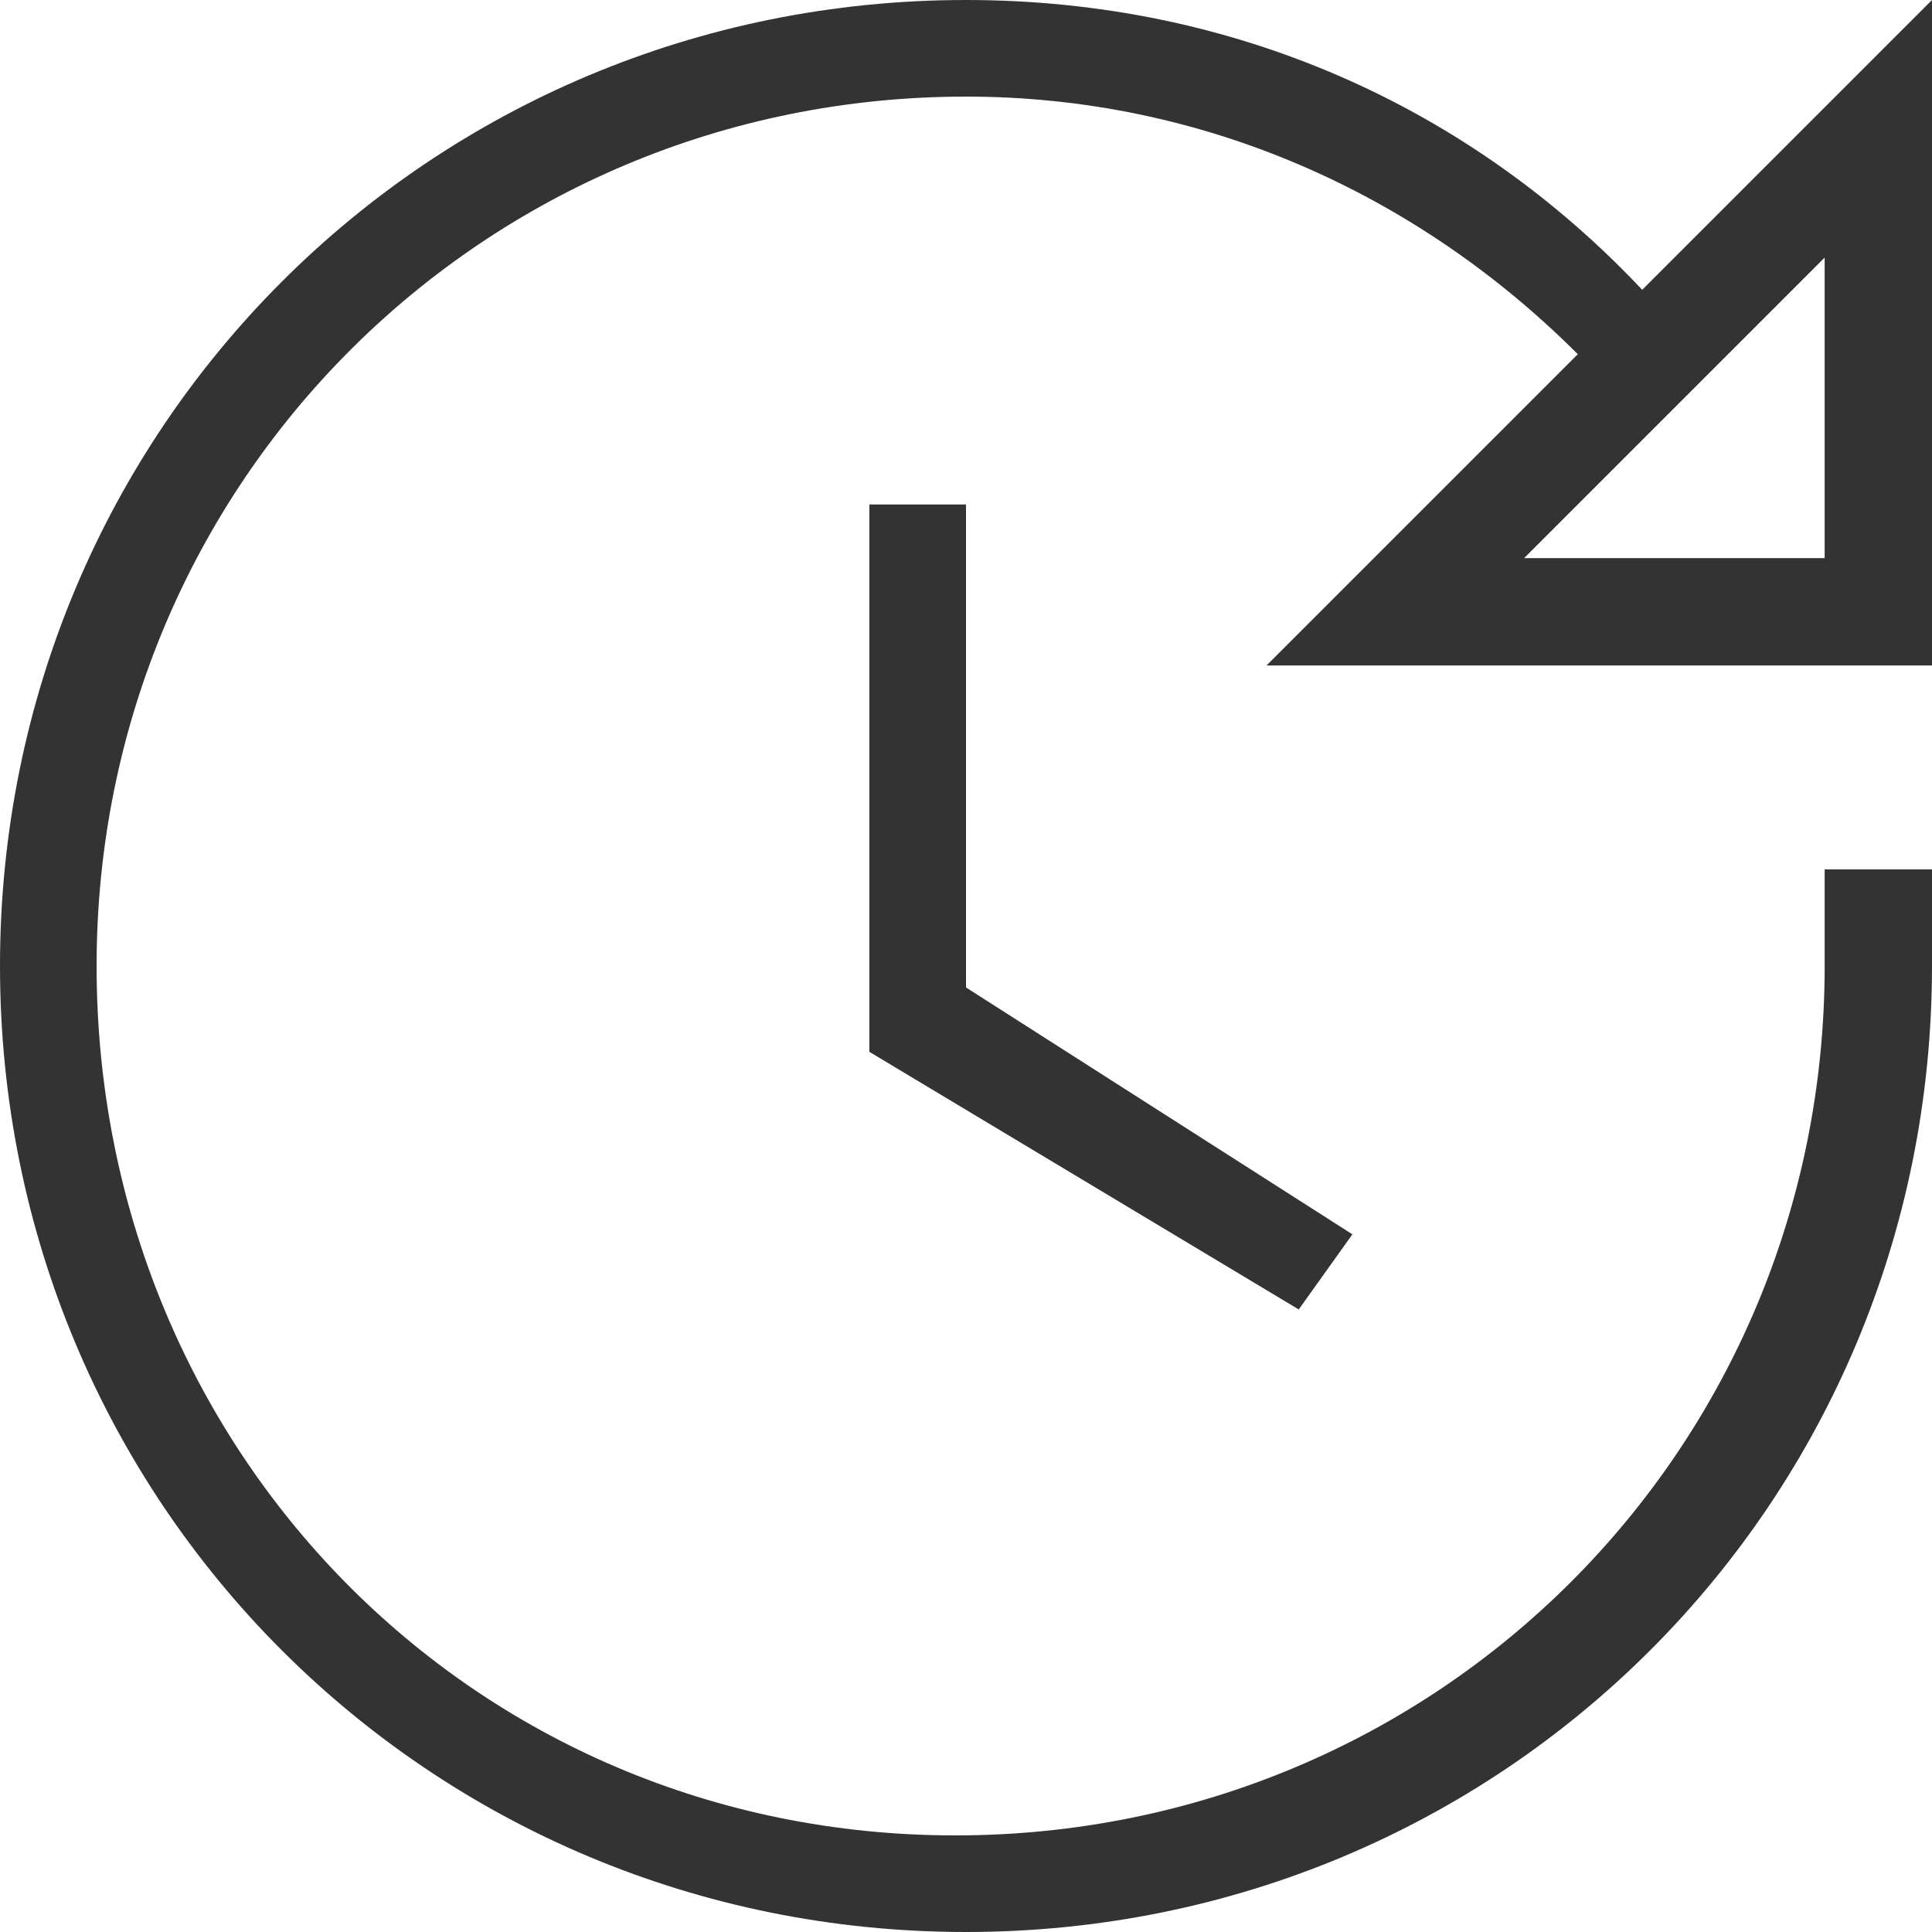 <svg xmlns="http://www.w3.org/2000/svg" width="18" height="18" viewBox="0 0 18 18"><path fill="none" d="M17.1 5.2V2.3L16 3.4l-.2.2-.5.4-.2.3-1 .9h2.1z"/><path fill="#333" d="M8.1 4.7v5.1l4 2.4.5-.7L9 9.2V4.7z"/><path fill="#333" d="M18 6.2V0l-2.7 2.7C13.7 1 11.5 0 9 0 4 0 0 4 0 9s4 9 9 9 9-4 9-9v-.9h-1V9c0 4.5-3.6 8.1-8.1 8.1S.9 13.5.9 9 4.5.9 9 .9c2.2 0 4.2.9 5.7 2.4l-.3.3-2.6 2.6H18zm-3.8-1L17 2.4v2.8h-2.8z"/></svg>